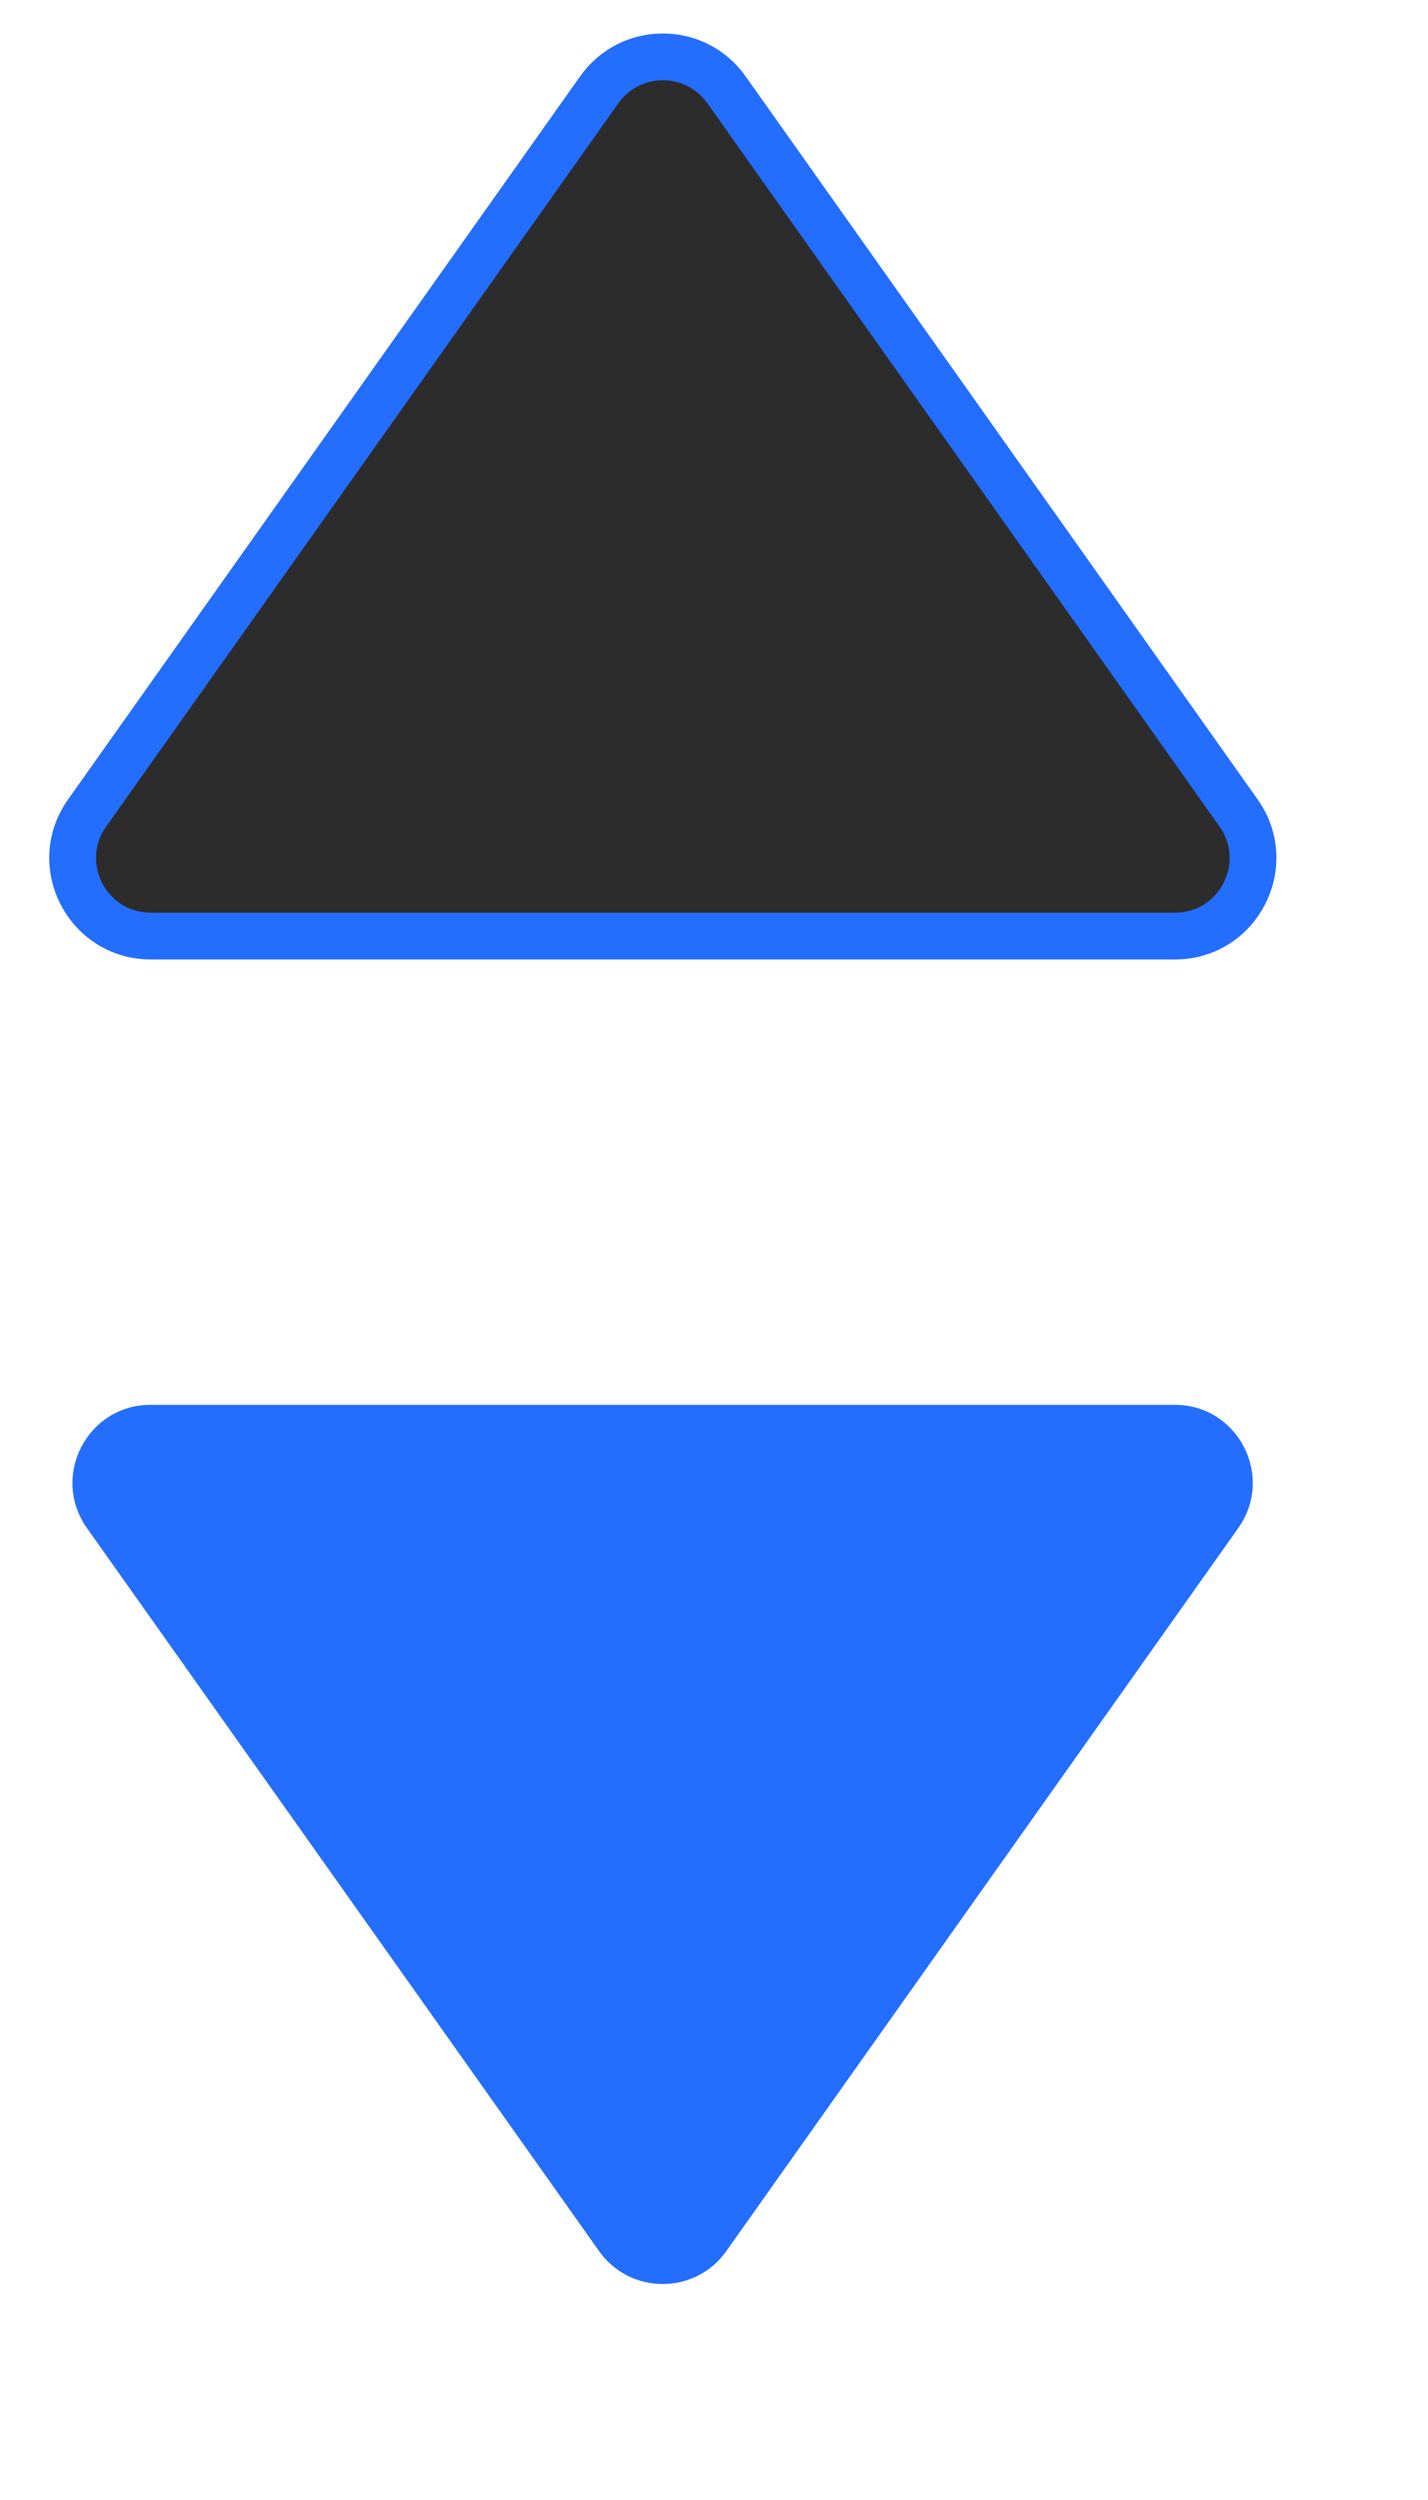 <svg width="8" height="14" viewBox="0 0 8 14" fill="none" xmlns="http://www.w3.org/2000/svg">
<path d="M0.845 5.242C0.49 5.242 0.283 4.842 0.488 4.553L3.357 0.503C3.531 0.257 3.896 0.257 4.07 0.503L6.939 4.553C7.143 4.842 6.937 5.242 6.582 5.242H0.845Z" fill="#2D2C2C" stroke="#236DFF" stroke-width="0.262" stroke-linecap="round" stroke-linejoin="round"/>
<path d="M6.581 7.867C6.936 7.867 7.142 8.267 6.937 8.557L4.069 12.606C3.895 12.852 3.53 12.852 3.356 12.606L0.487 8.557C0.282 8.267 0.489 7.867 0.844 7.867H6.581Z" fill="#236DFF"/>
</svg>
